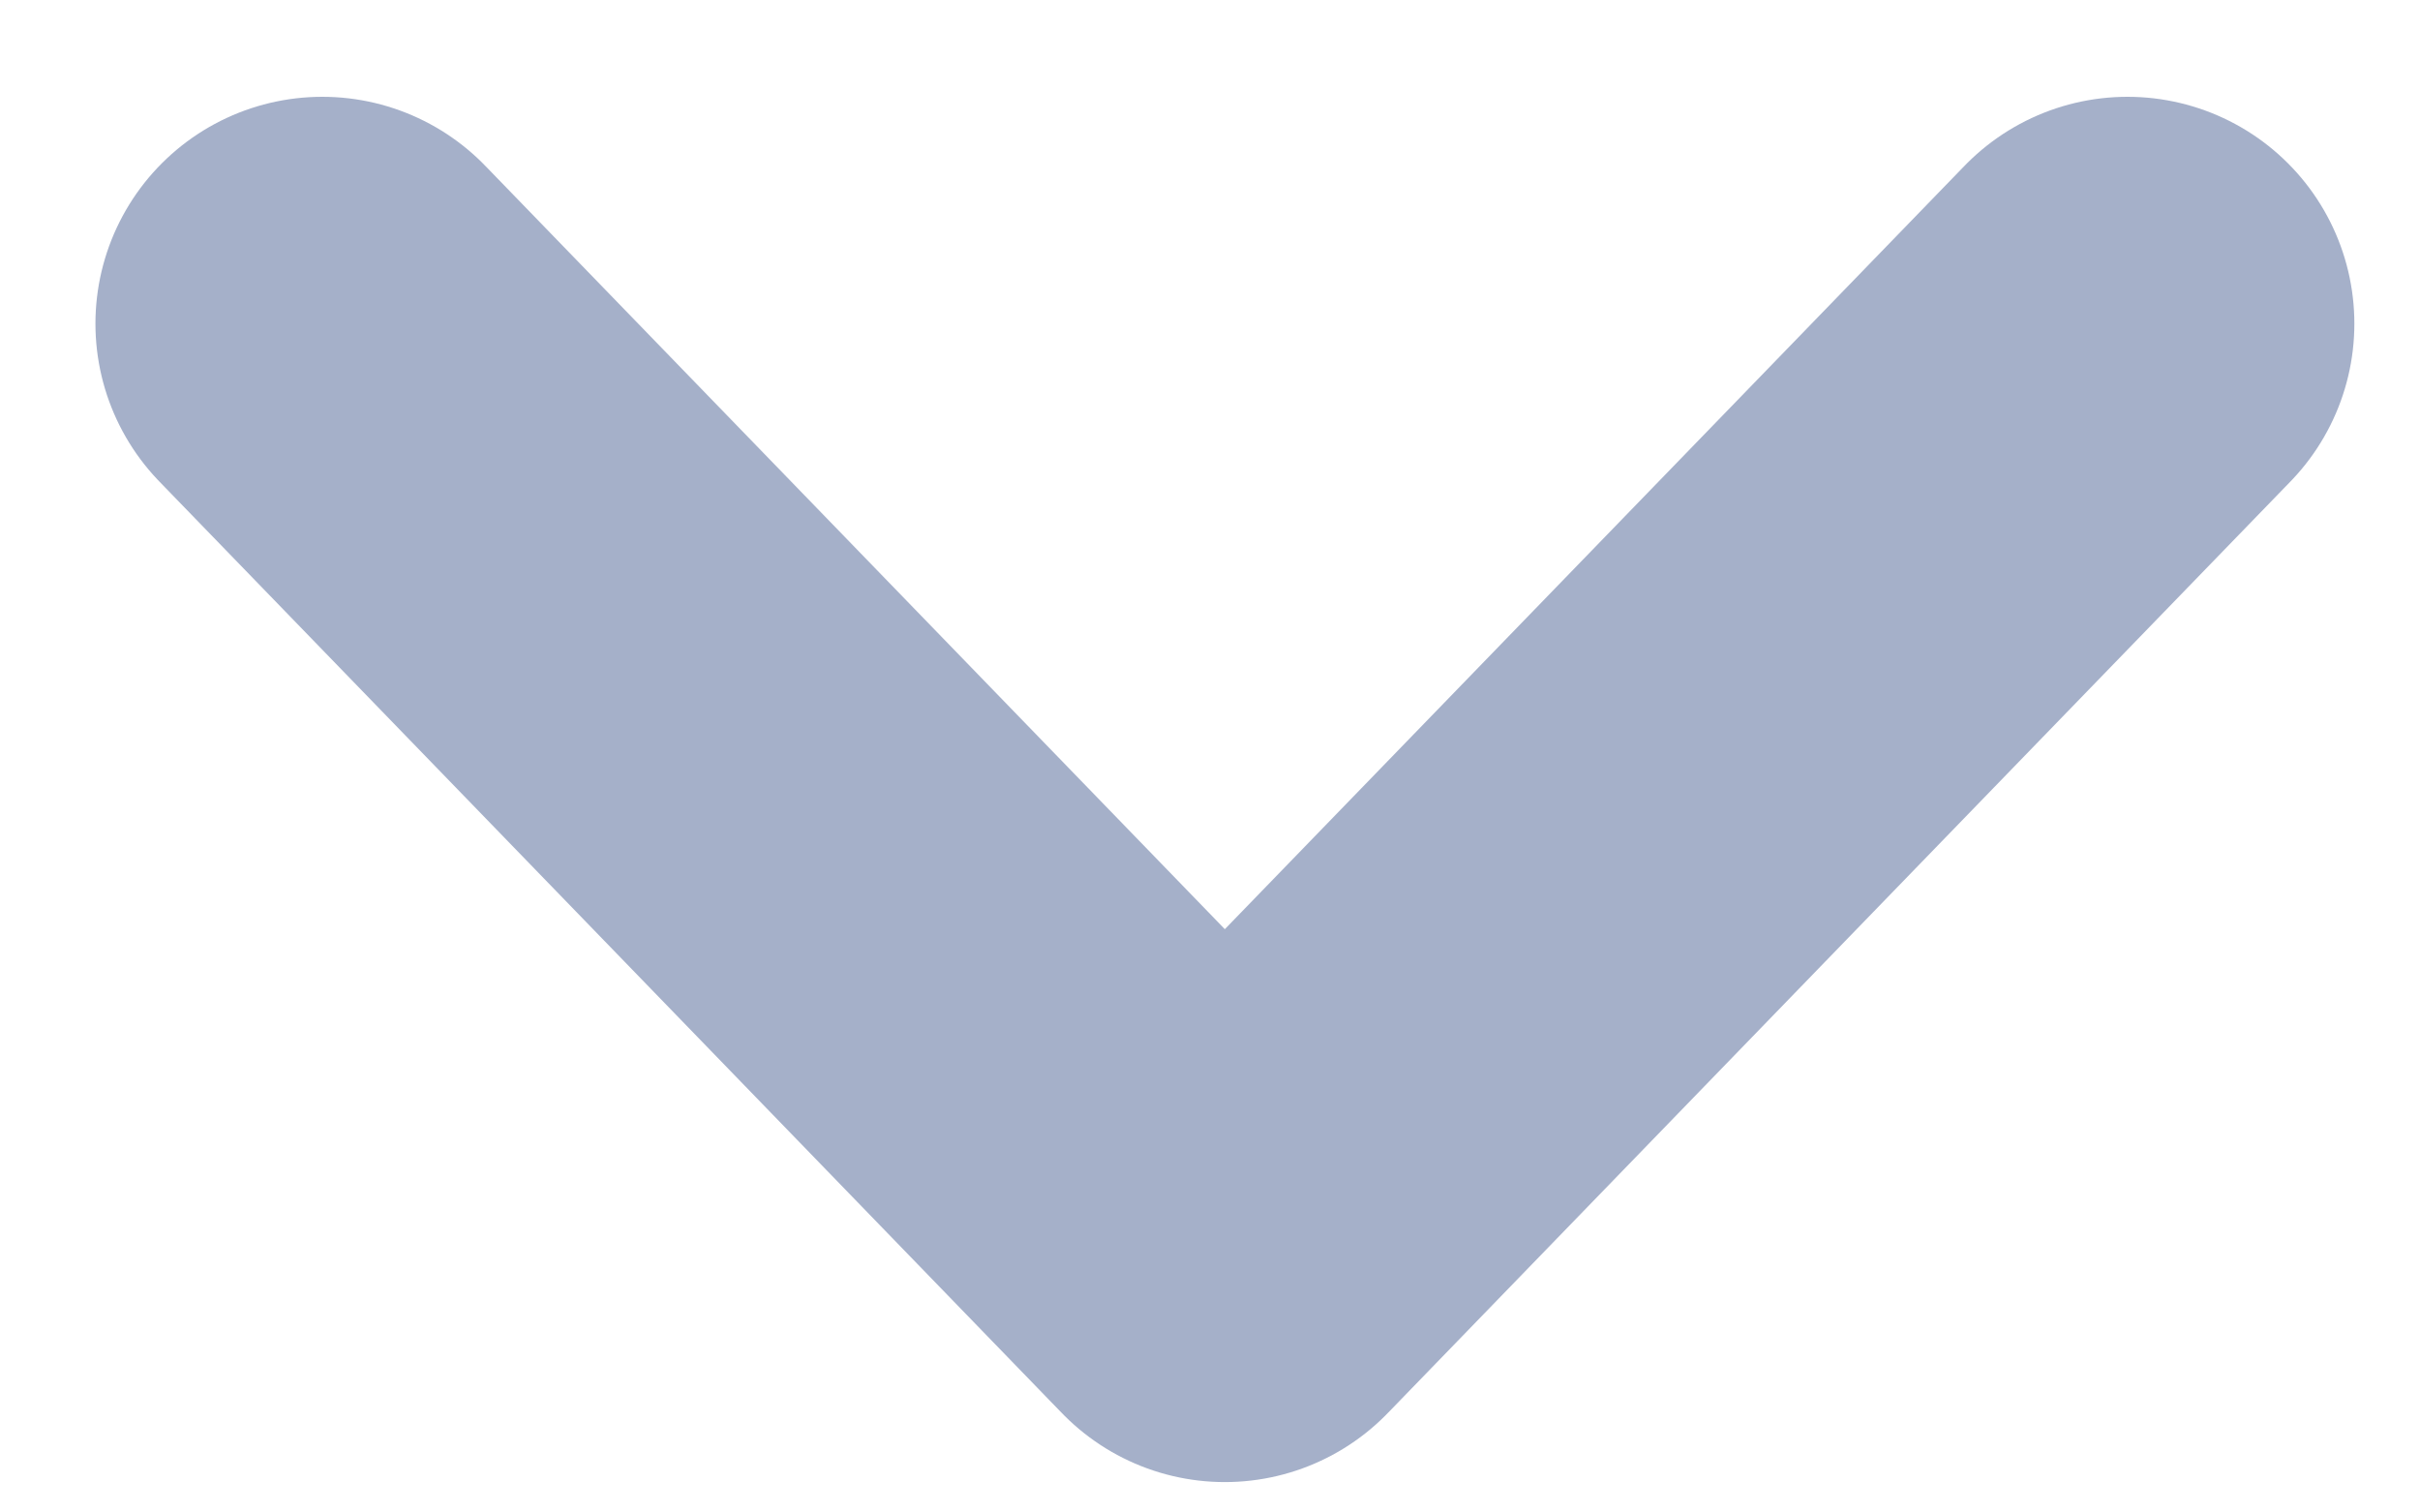 <svg width="16" height="10" viewBox="0 0 16 10" fill="none" xmlns="http://www.w3.org/2000/svg">
<path d="M2.131 2.14L8.098 8.299L14.066 2.14" stroke="#A5B0C9" stroke-width="3" stroke-linecap="round" stroke-linejoin="round"/>
</svg>

